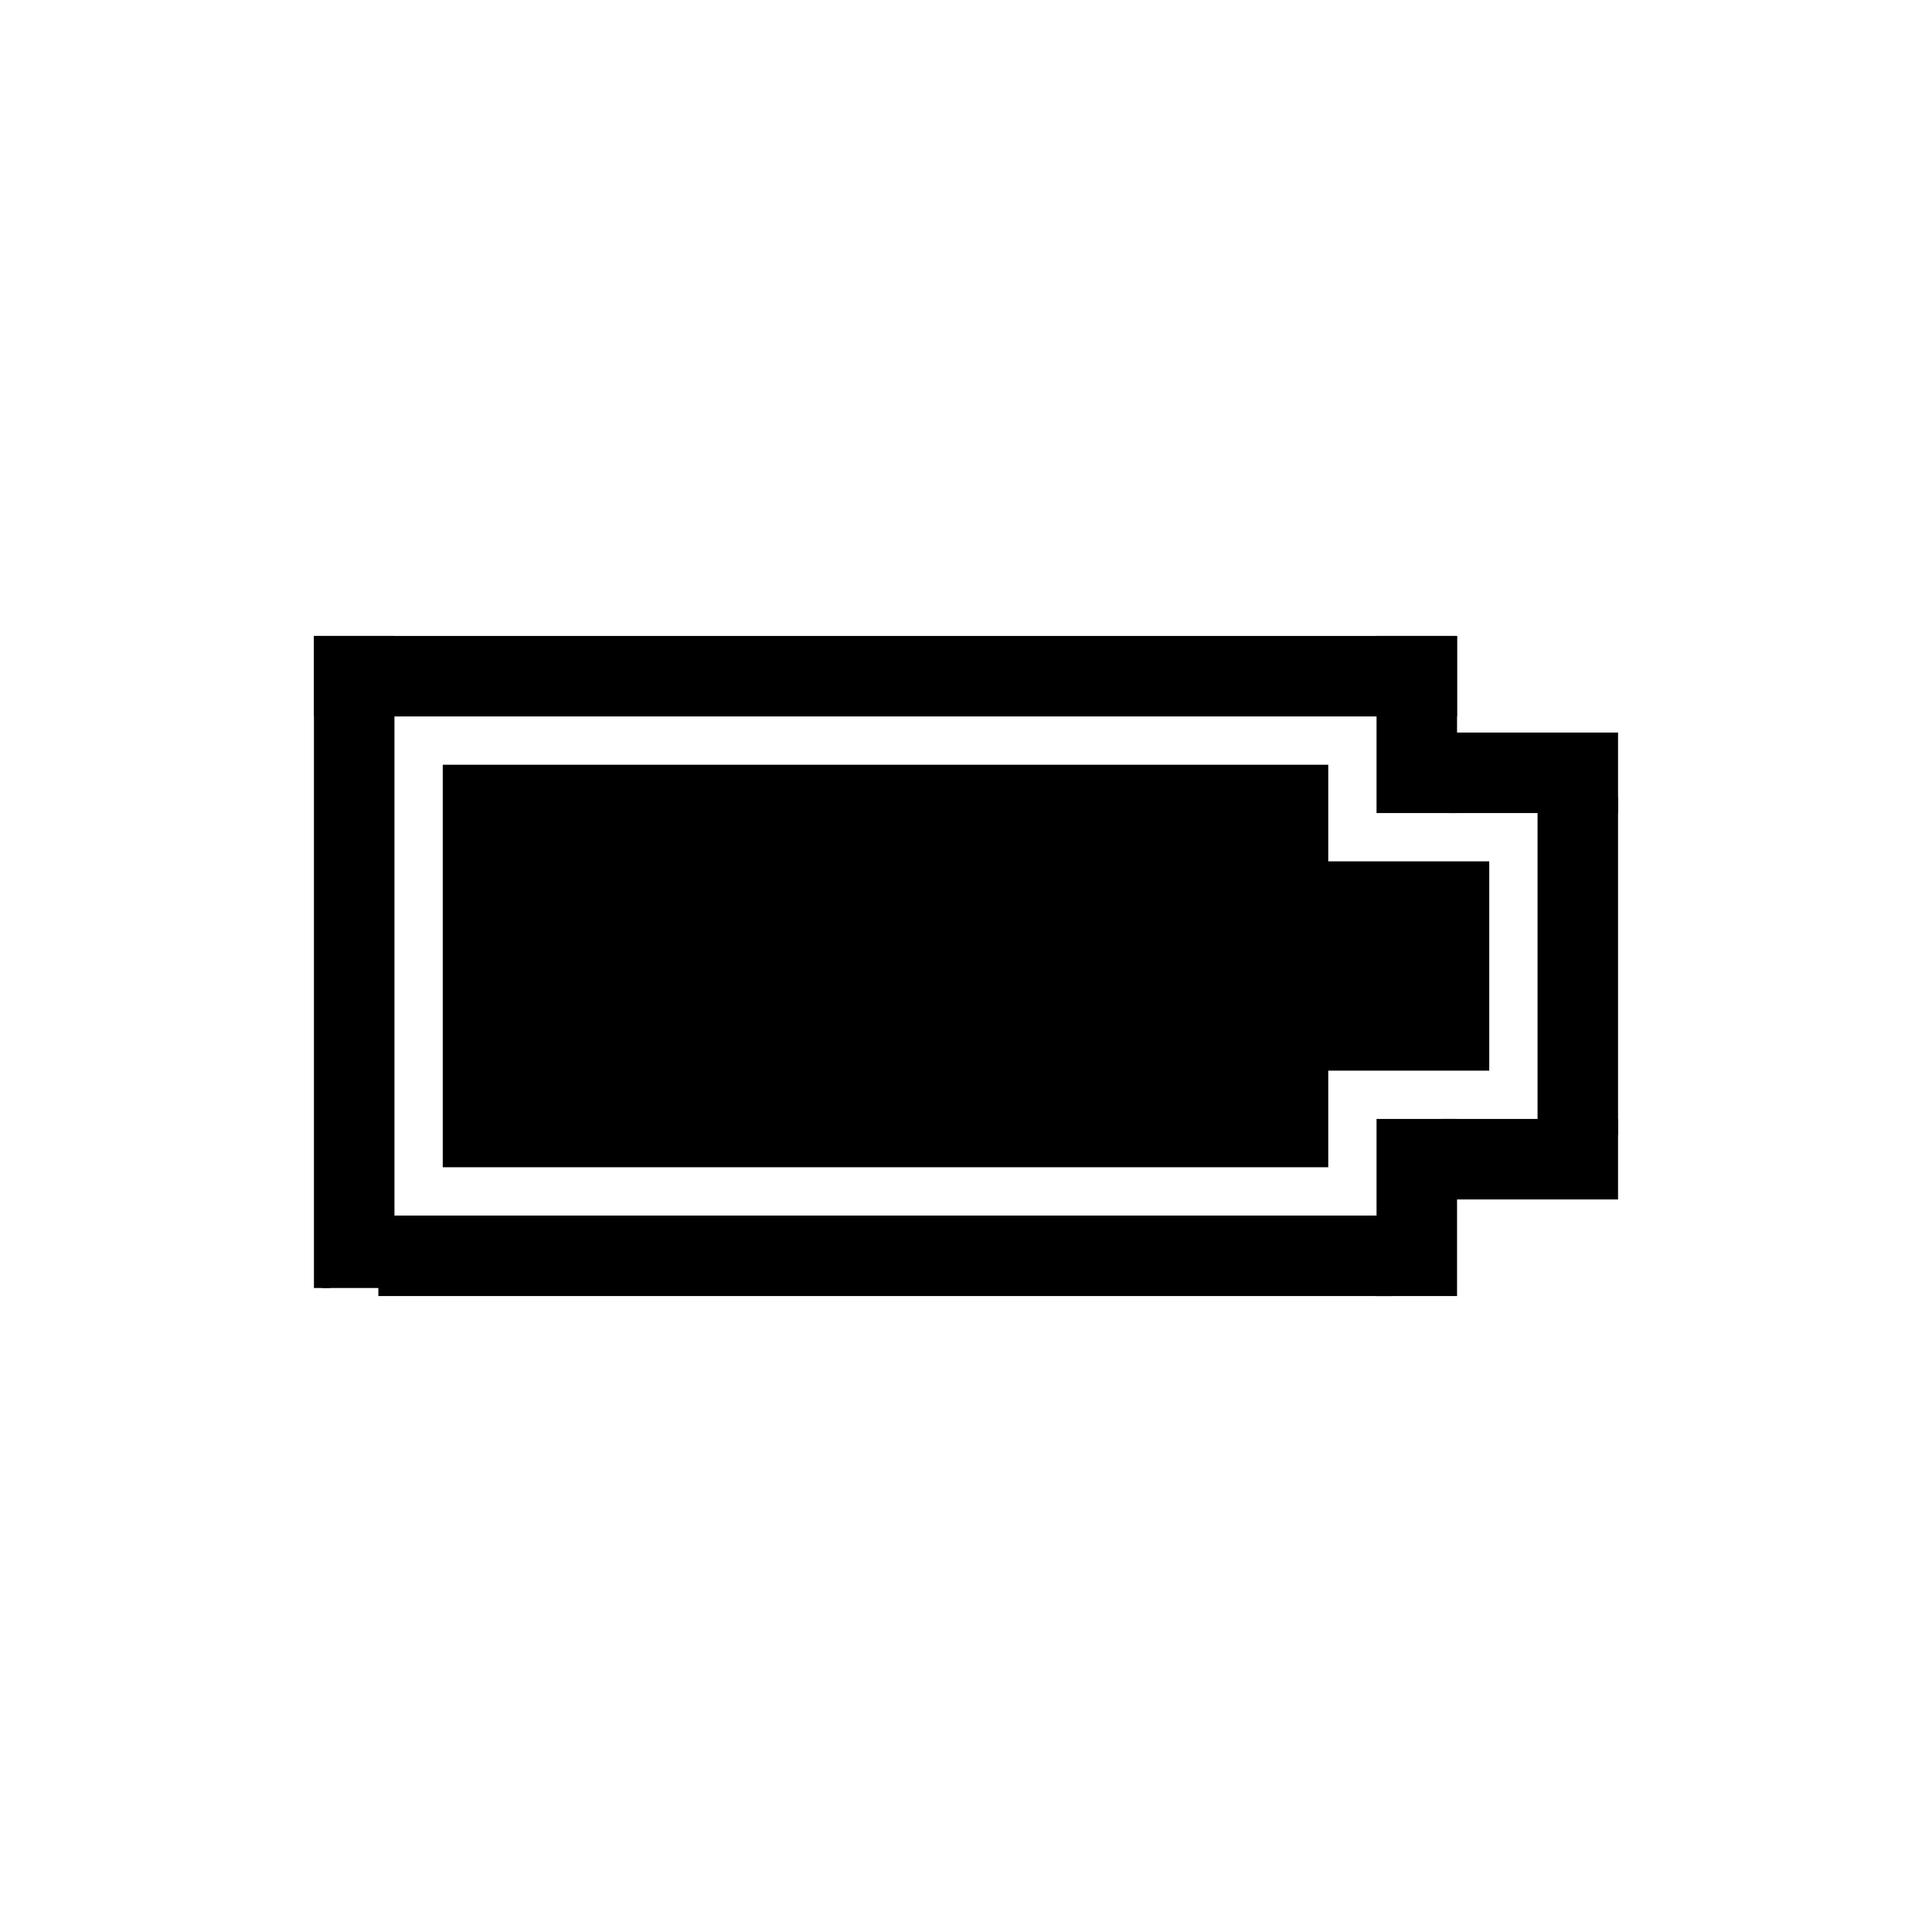 <svg width="120" height="120" style="border: solid 1px lightgrey;">
  <path d="M 100 70 L 100 50 L 96 50 L 96 70 Z" stroke="black" />
  <path d="M 20 80 L 20 40 L 24 40 L 24 80" stroke="black" />
  <path d="M 90 40 L 90 50 L 86 50 L 86 40 Z" stroke="black" />
  <path d="M 90 70 L 90 80 L 86 80 L 86 70 Z" stroke="black" />
  <path d="M 20 40 L 90 40 L 90 44 L 20 44 Z" stroke="black" />
  <path d="M 24 80 L 86 80 L 86 76 L 24 76 Z" stroke="black" />
  <path d="M 90 70 L 100 70 L 100 74 L 90 74 Z" stroke="black" />
  <path d="M 90 50 L 100 50 L 100 46 L 90 46" stroke="black" />
  <path d="M 28 48 L 82 48 L 82 72 L 28 72 Z" stroke="black" />
  <path d="M 82 54 L 92 54 L 92 66 L 82 66 Z" stroke="black" />
</svg>
